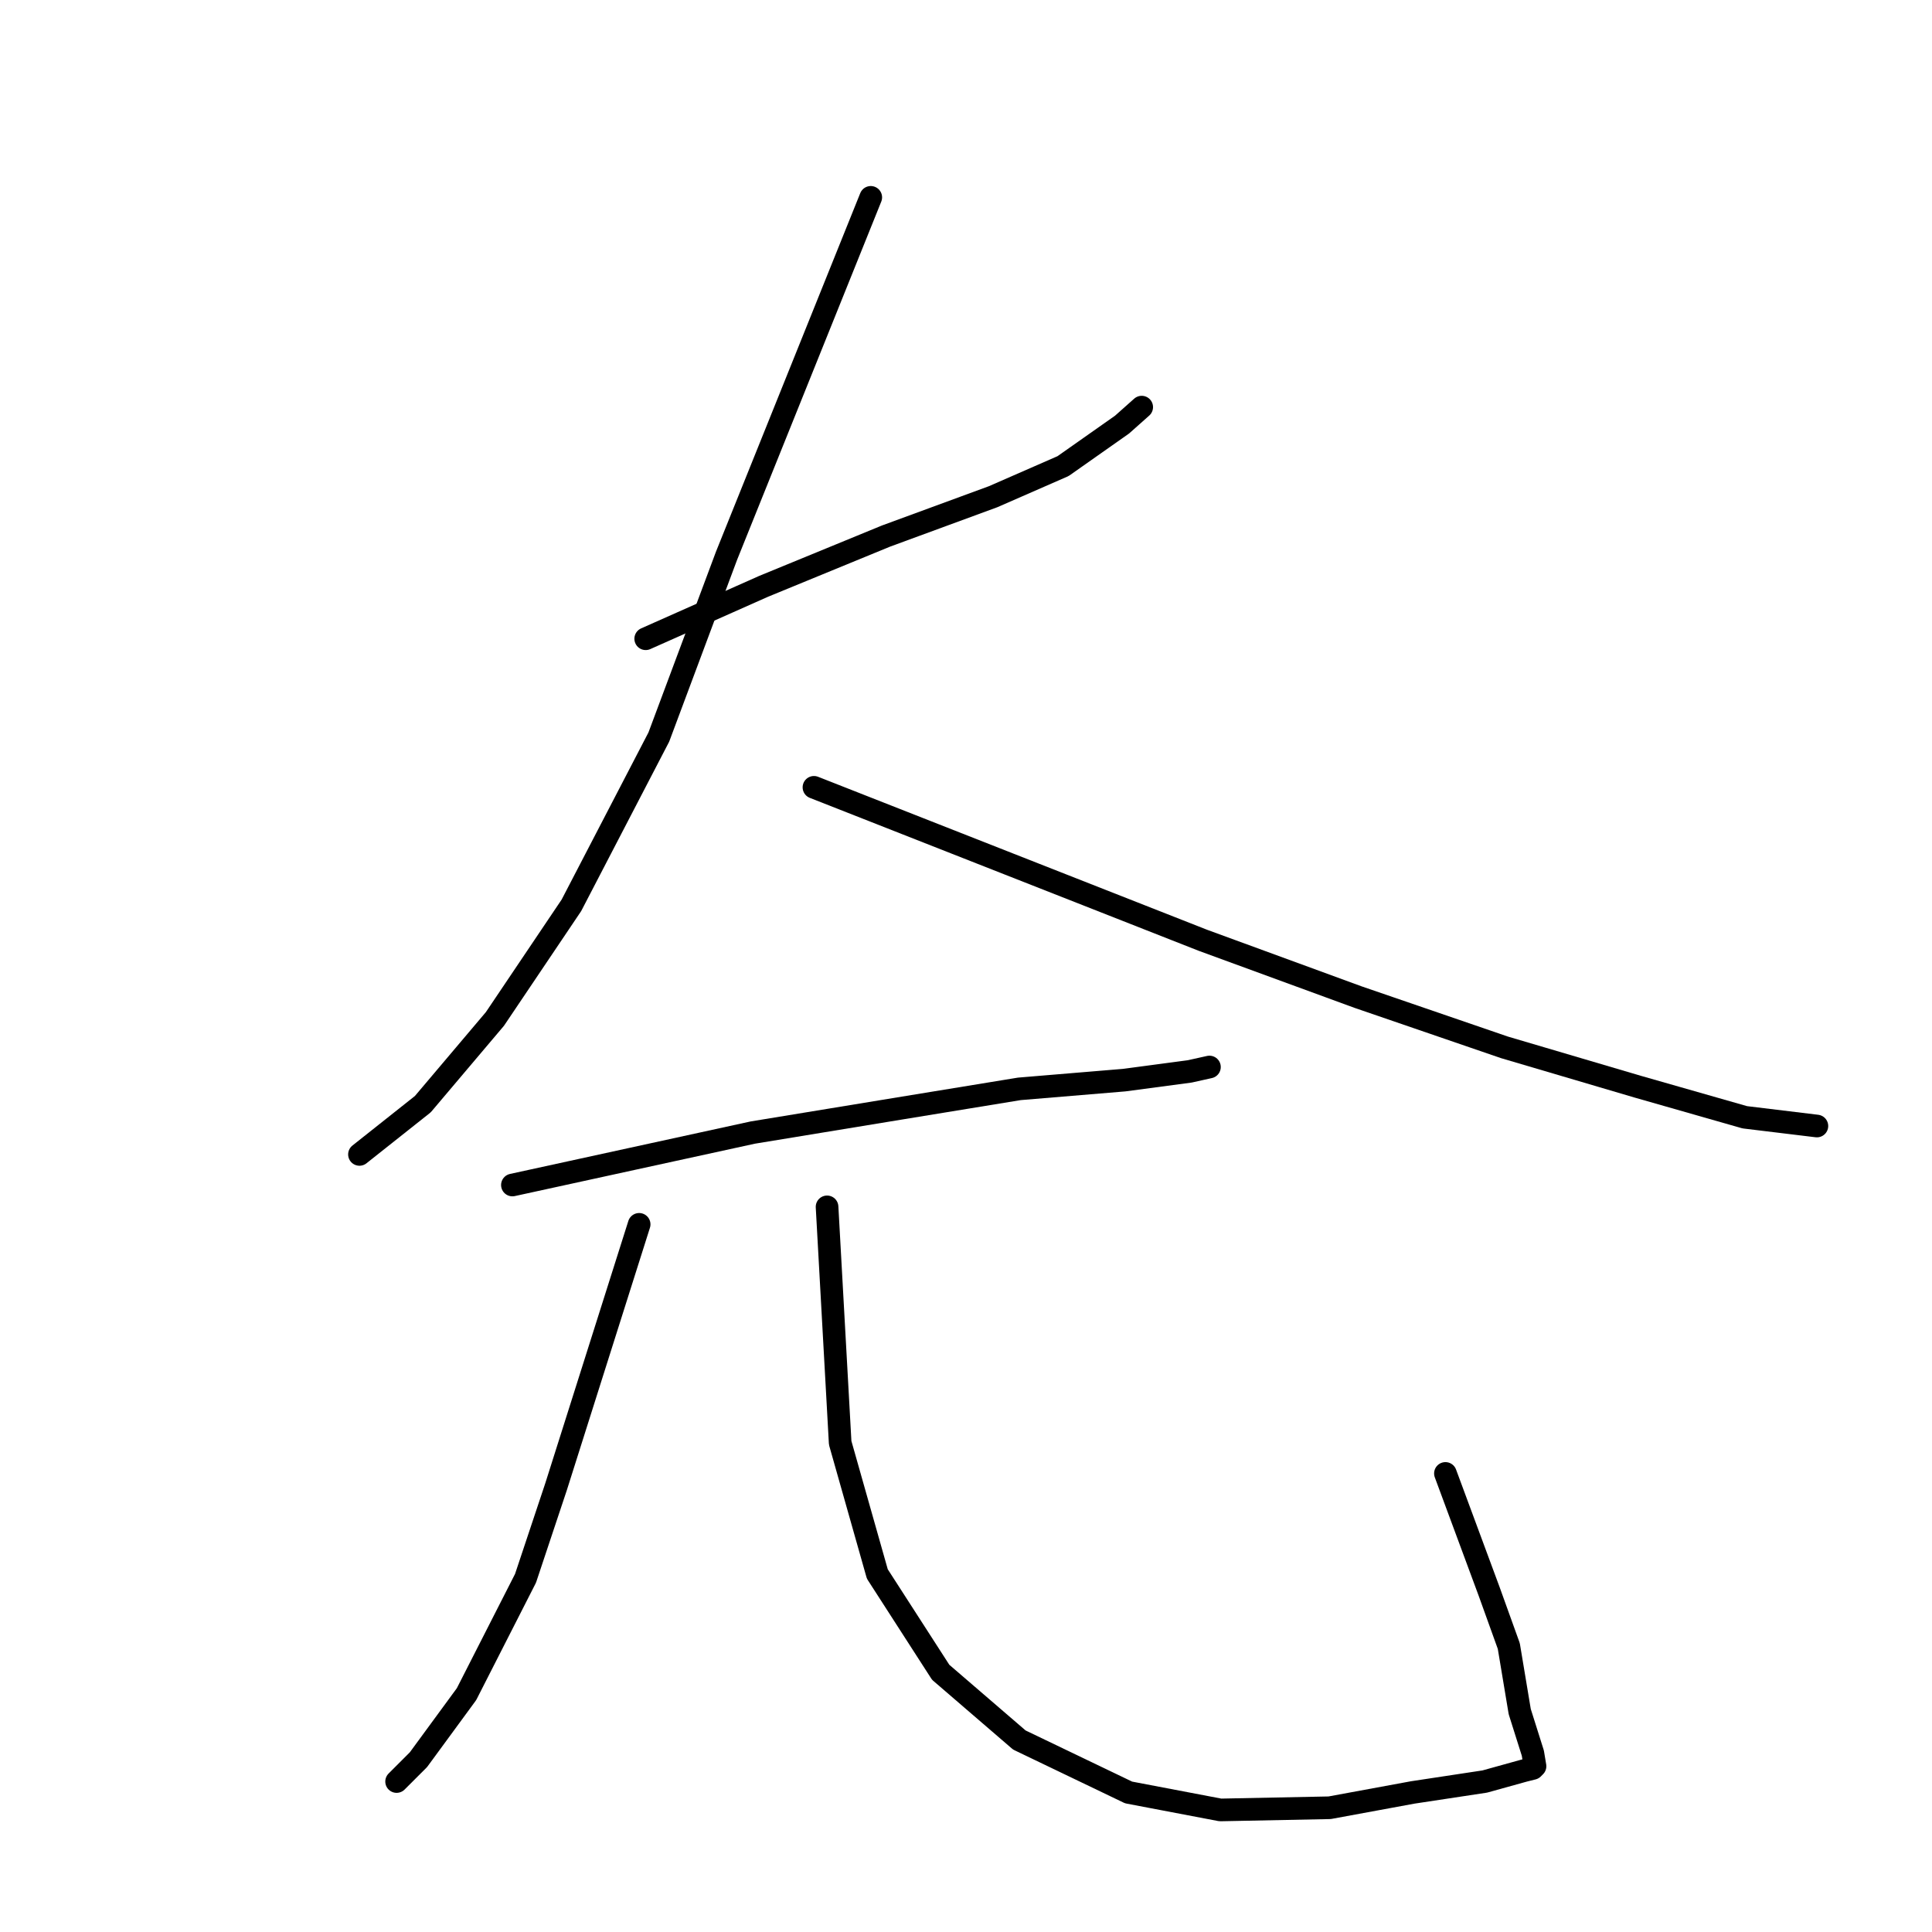 <?xml version="1.0" standalone="no"?>
    <svg width="256" height="256" xmlns="http://www.w3.org/2000/svg" version="1.1">
    <polyline stroke="black" stroke-width="3" stroke-linecap="round" fill="transparent" stroke-linejoin="round" points="85.559 84.637 93.376 81.162 101.193 77.688 117.407 71.029 131.594 65.817 140.859 61.764 148.677 56.263 151.282 53.946 151.282 53.946 " />
        <polyline stroke="black" stroke-width="3" stroke-linecap="round" fill="transparent" stroke-linejoin="round" points="115.381 26.151 105.826 49.893 96.271 73.635 87.296 97.666 75.715 119.96 65.581 135.015 56.026 146.307 47.63 152.966 47.63 152.966 " />
        <polyline stroke="black" stroke-width="3" stroke-linecap="round" fill="transparent" stroke-linejoin="round" points="107.853 104.325 133.621 114.459 159.389 124.592 179.946 132.12 199.345 138.779 217.006 143.991 231.193 148.044 240.748 149.203 240.748 149.203 " />
        <polyline stroke="black" stroke-width="3" stroke-linecap="round" fill="transparent" stroke-linejoin="round" points="67.897 157.02 83.822 153.545 99.746 150.071 119.144 146.886 135.069 144.28 148.966 143.122 157.652 141.964 160.258 141.385 160.258 141.385 " />
        <polyline stroke="black" stroke-width="3" stroke-linecap="round" fill="transparent" stroke-linejoin="round" points="84.69 162.232 79.189 179.603 73.688 196.975 69.634 209.136 61.817 224.481 55.447 233.167 52.552 236.062 52.552 236.062 " />
        <polyline stroke="black" stroke-width="3" stroke-linecap="round" fill="transparent" stroke-linejoin="round" points="109.59 159.915 110.458 175.55 111.327 191.185 116.249 208.557 124.646 221.586 135.069 230.561 149.545 237.51 161.706 239.826 176.182 239.537 187.184 237.51 196.739 236.062 201.951 234.615 203.109 234.325 203.398 234.035 203.109 232.298 201.372 226.797 199.924 218.111 197.318 210.873 191.527 195.238 191.527 195.238 " />
        </svg>